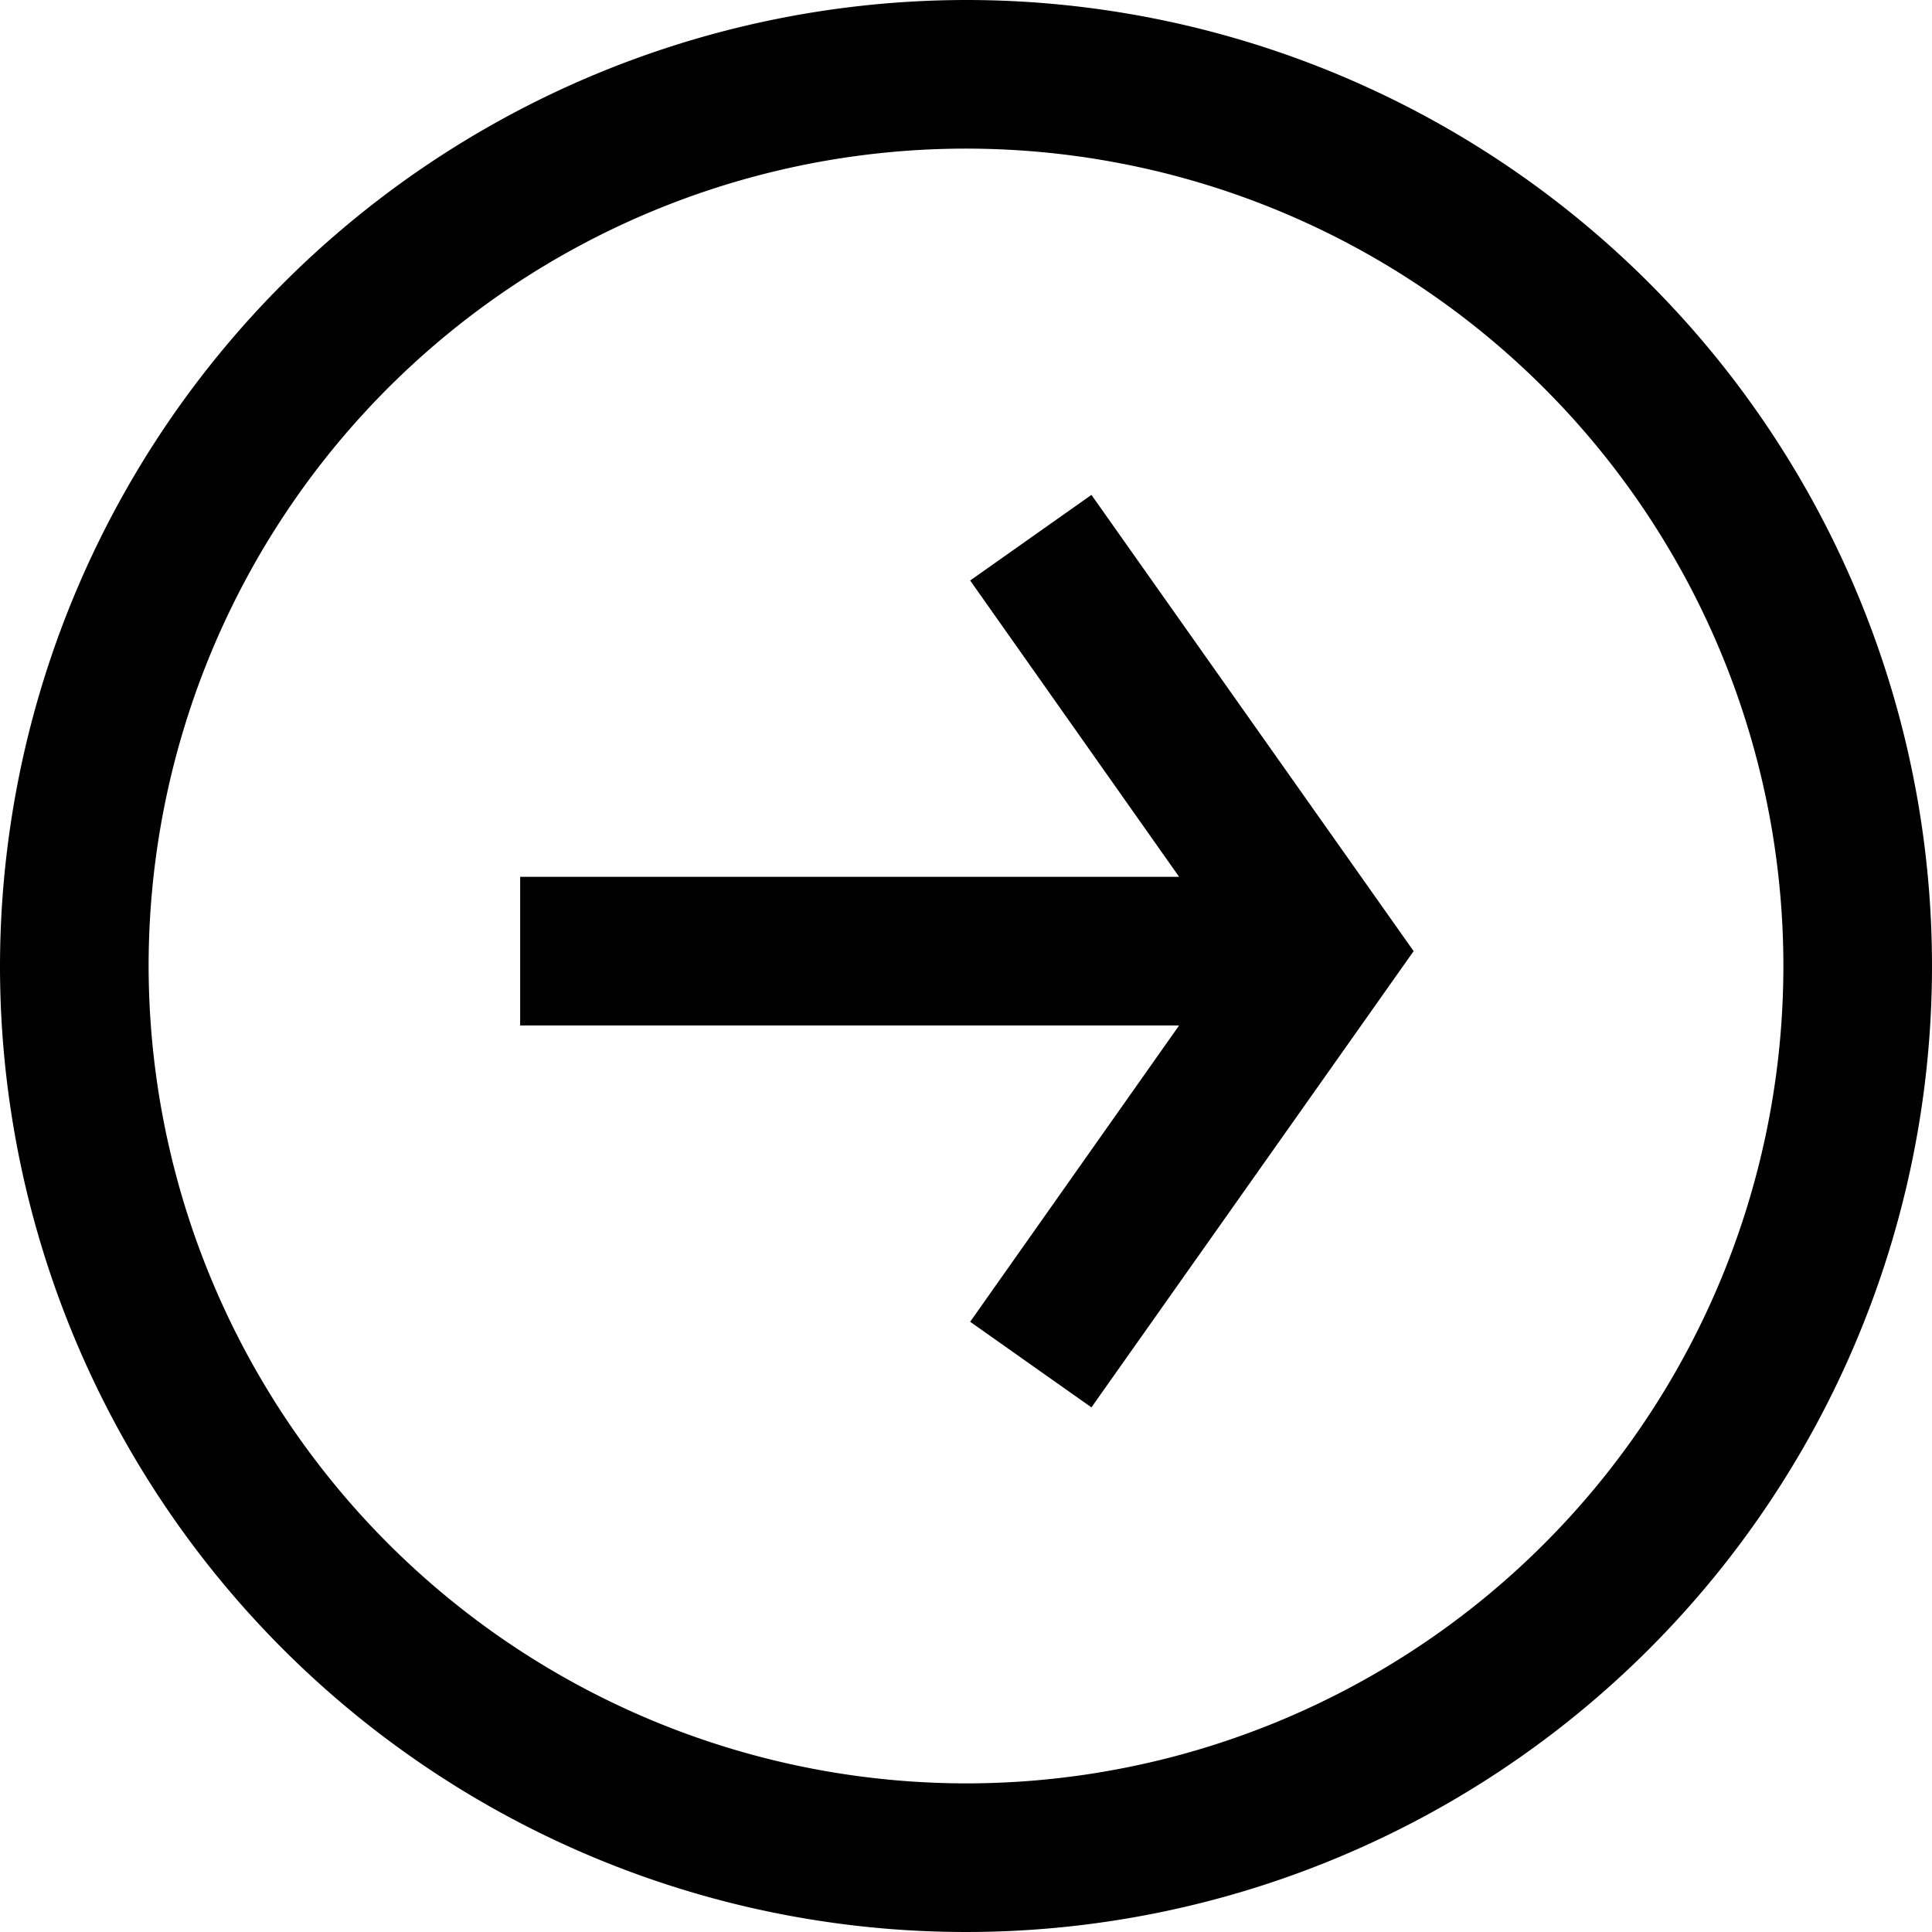 <svg id="Calque_1" data-name="Calque 1" xmlns="http://www.w3.org/2000/svg" xmlns:xlink="http://www.w3.org/1999/xlink" viewBox="0 0 65 65"><defs><style>.cls-1{fill:none;}.cls-2{clip-path:url(#clip-path);}</style><clipPath id="clip-path"><rect class="cls-1" width="65" height="65"/></clipPath></defs><title>left-right</title><g class="cls-2"><path d="M32.5,60A27.5,27.5,0,1,0,5,32.5,27.53,27.53,0,0,0,32.5,60m0-60A32.5,32.5,0,1,1,0,32.5,32.54,32.54,0,0,1,32.5,0"/></g><polygon points="17.5 34.5 39.67 34.5 32.64 44.47 36.72 47.35 47.56 32 36.72 16.65 32.64 19.53 39.67 29.5 17.5 29.5 17.5 34.5"/></svg>